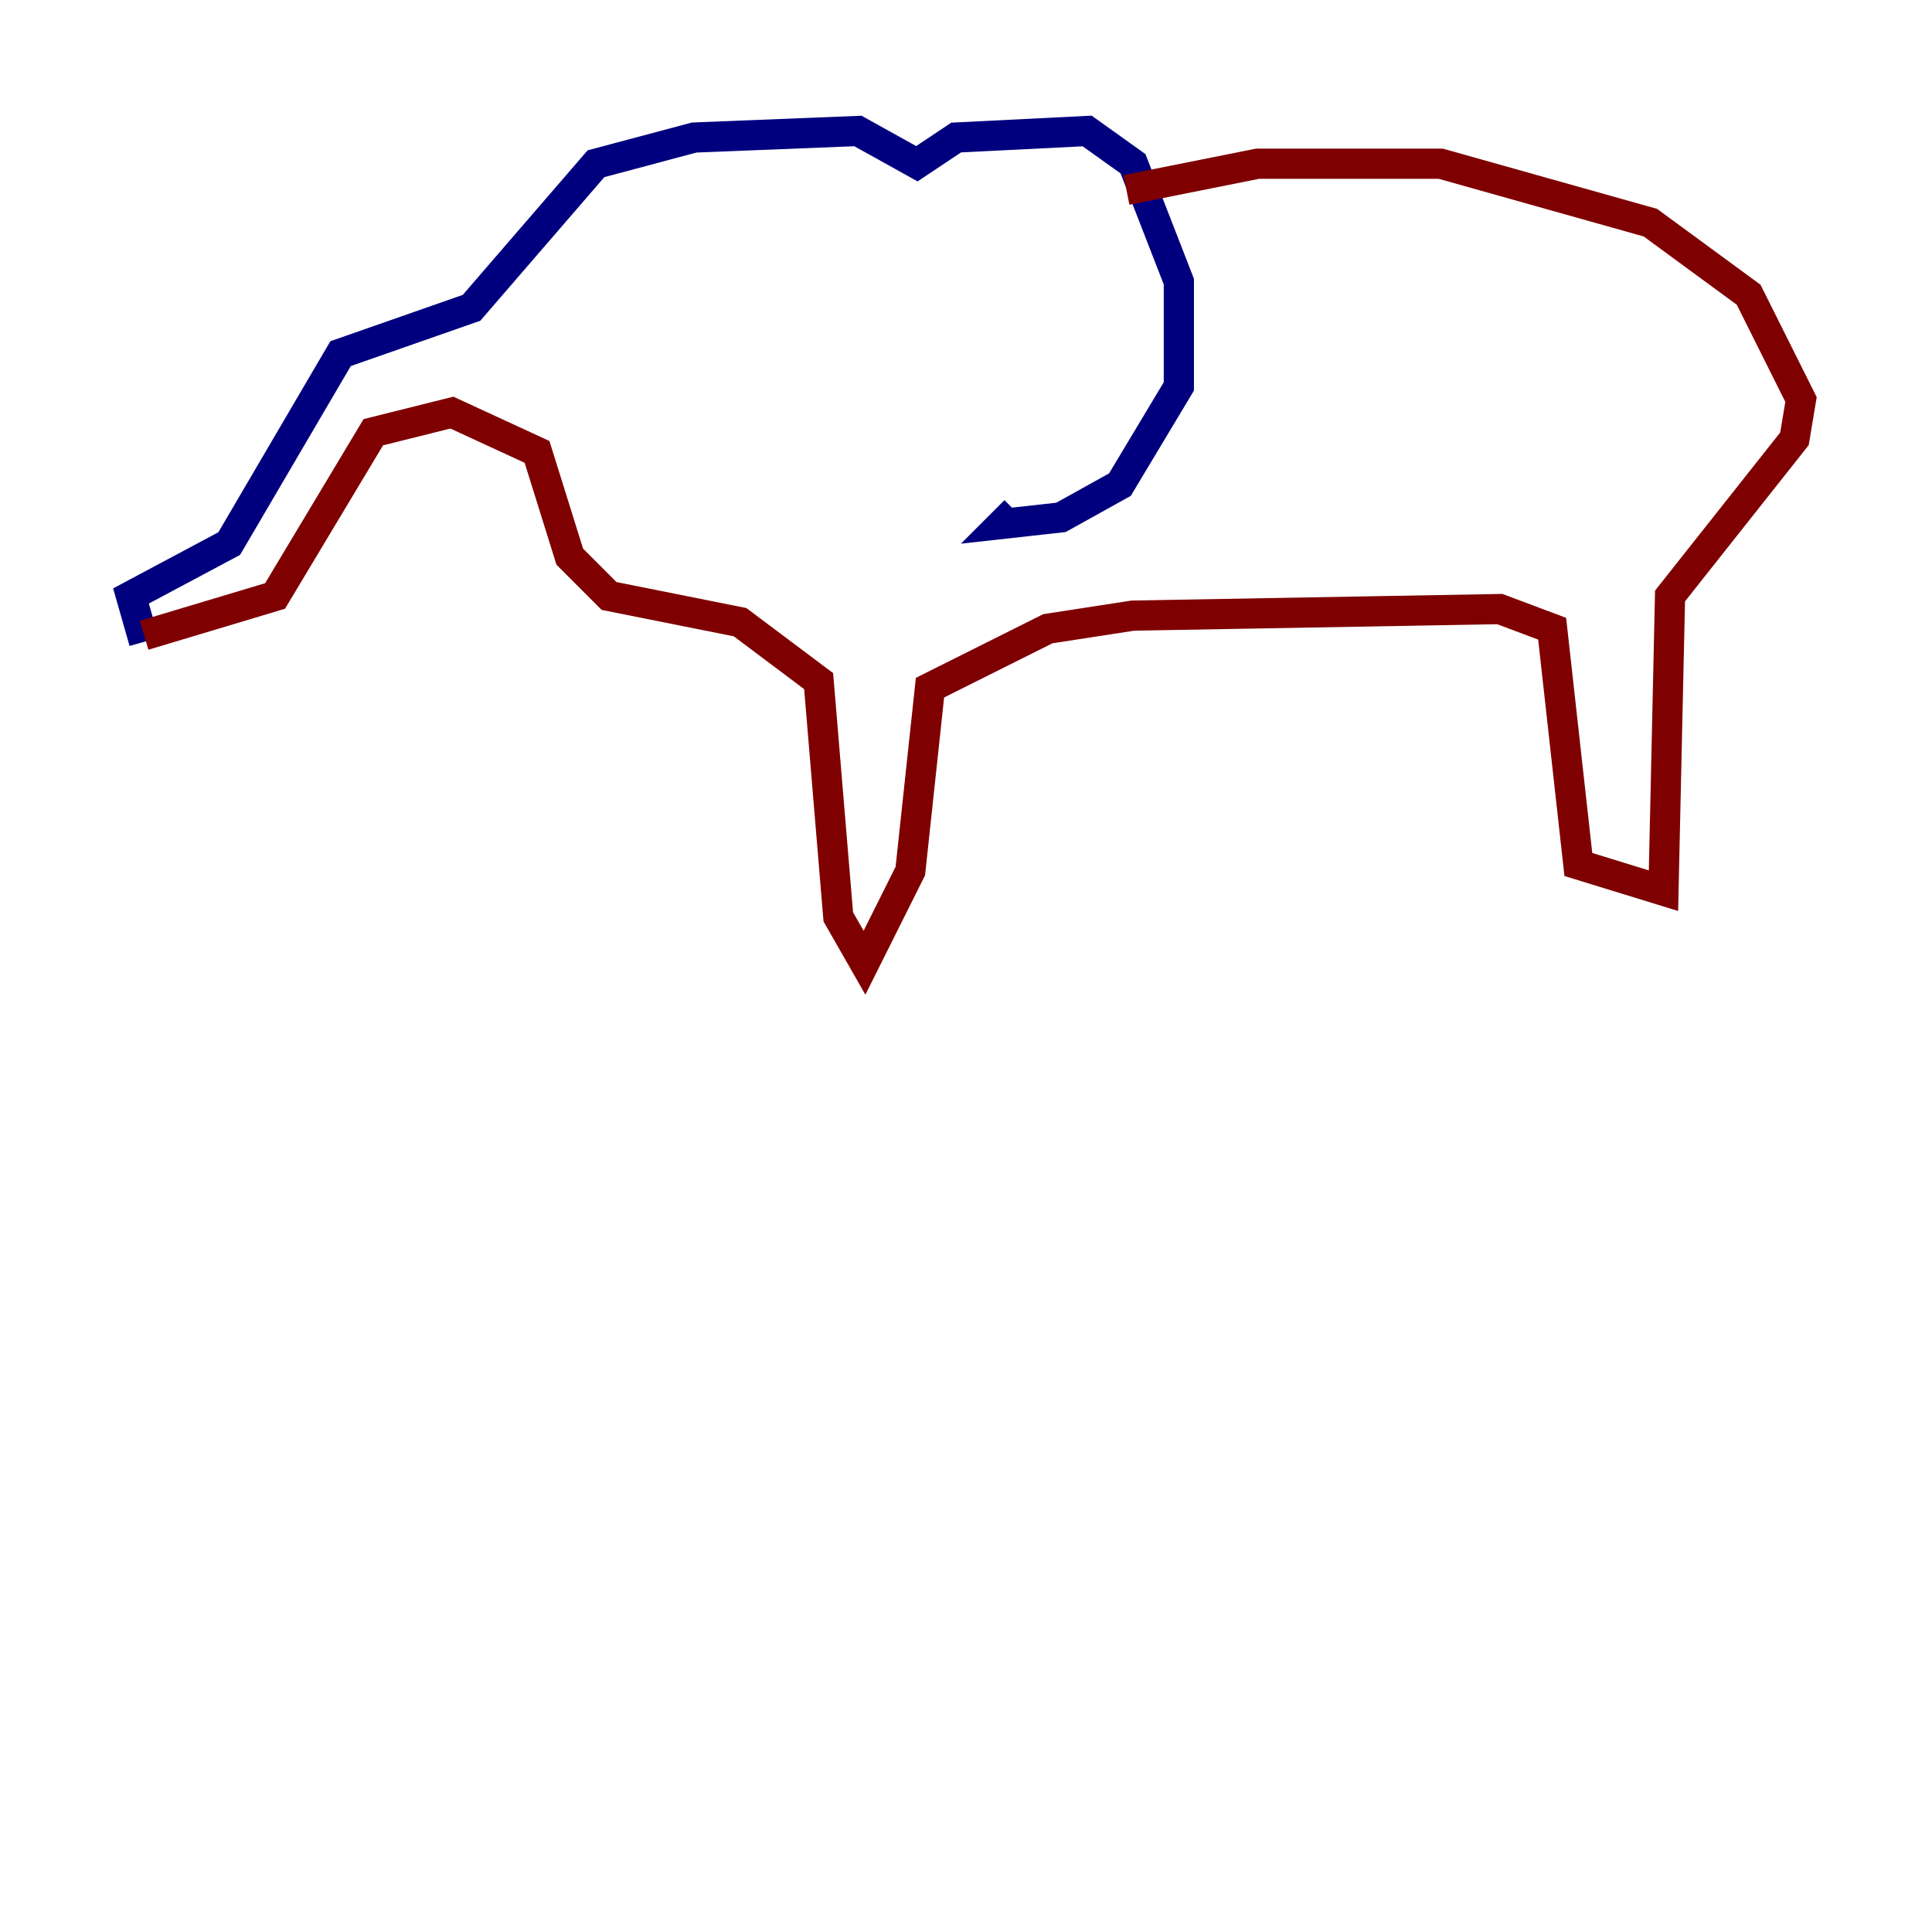 <?xml version="1.0" encoding="utf-8" ?>
<svg baseProfile="tiny" height="128" version="1.2" viewBox="0,0,128,128" width="128" xmlns="http://www.w3.org/2000/svg" xmlns:ev="http://www.w3.org/2001/xml-events" xmlns:xlink="http://www.w3.org/1999/xlink"><defs /><polyline fill="none" points="9.546,42.522 8.678,39.485 15.186,36.014 22.563,23.43 31.241,20.393 39.485,10.848 45.993,9.112 56.841,8.678 60.746,10.848 63.349,9.112 72.027,8.678 75.064,10.848 78.102,18.658 78.102,25.6 74.197,32.108 70.291,34.278 66.386,34.712 67.254,33.844" stroke="#00007f" stroke-width="2" /><polyline fill="none" points="9.546,42.088 18.224,39.485 24.732,28.637 29.939,27.336 35.58,29.939 37.749,36.881 40.352,39.485 49.031,41.22 54.237,45.125 55.539,60.746 57.275,63.783 60.312,57.709 61.614,45.559 69.424,41.654 75.064,40.786 99.363,40.352 102.834,41.654 104.57,57.275 110.21,59.01 110.644,39.485 118.888,29.071 119.322,26.468 115.851,19.525 109.342,14.752 95.458,10.848 83.308,10.848 74.63,12.583" stroke="#7f0000" stroke-width="2" /></svg>